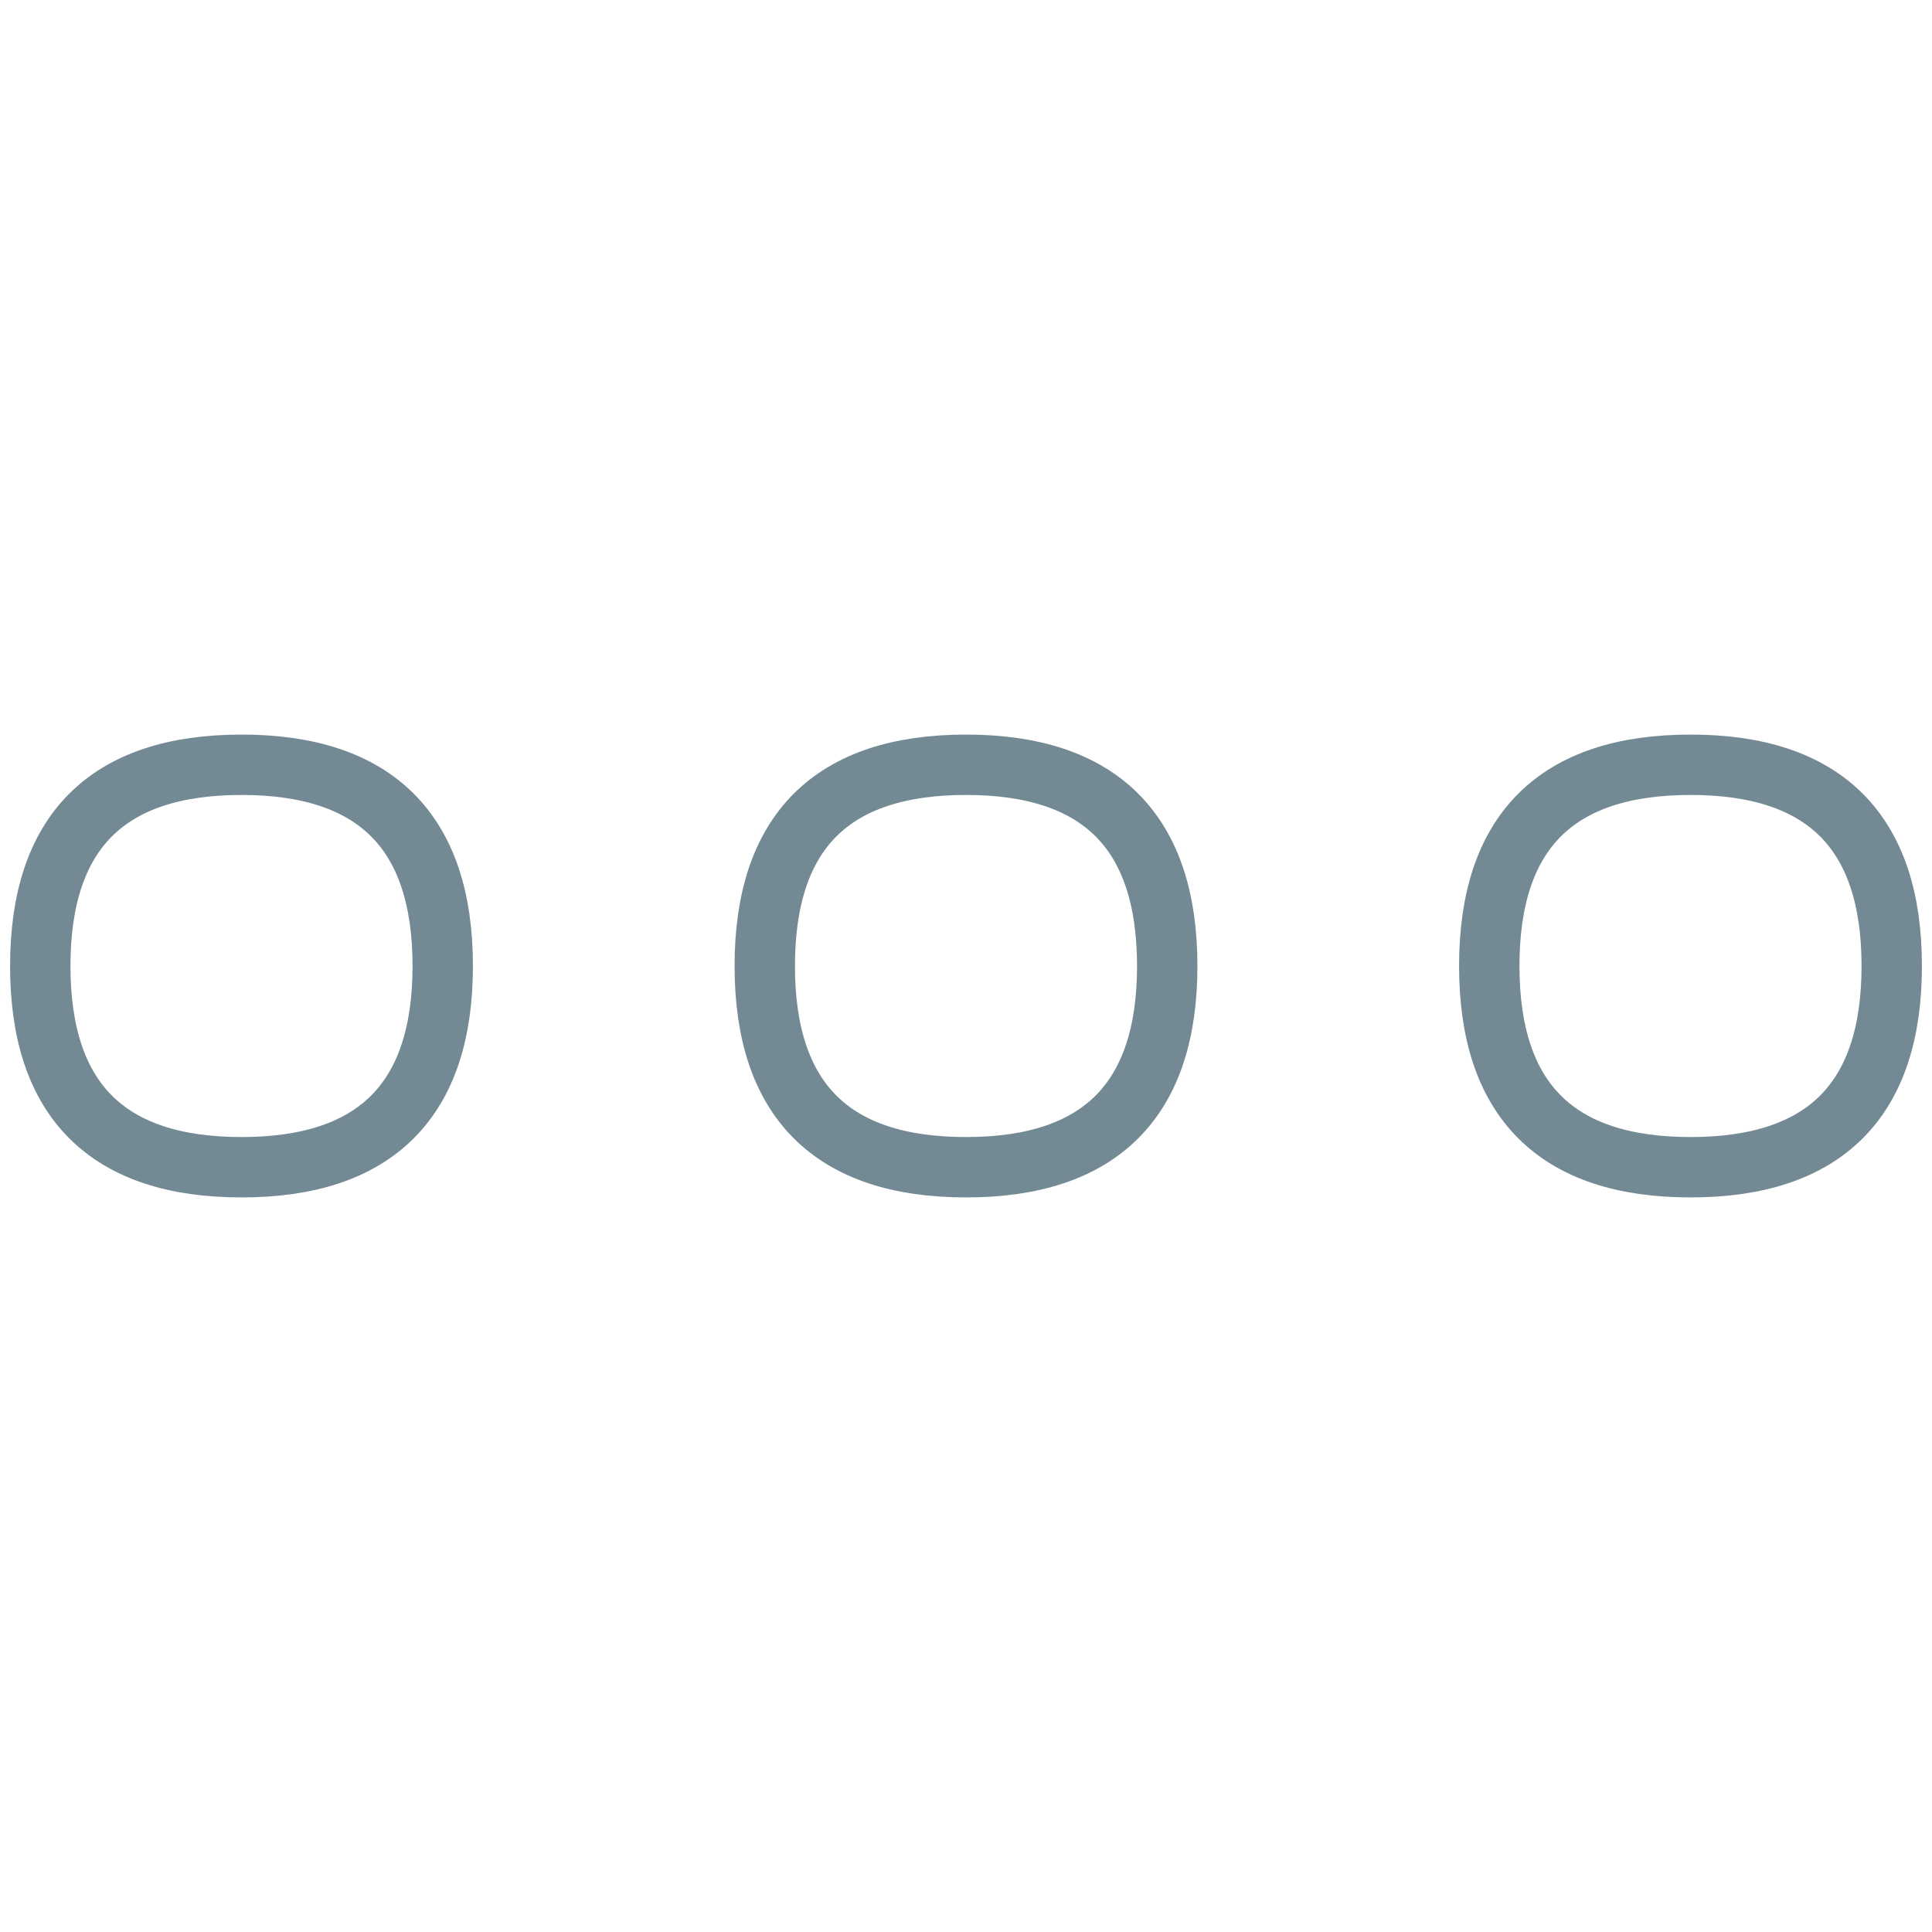 <svg width="32" height="32" viewBox="0 0 32 32" xmlns="http://www.w3.org/2000/svg">
    <g fill="none" fill-rule="evenodd">
        <path stroke-opacity=".012" stroke="#000" stroke-width="0" d="M0 0h32v32H0z"/>
        <g stroke="#738A94" stroke-linecap="round" stroke-linejoin="round">
            <path d="M7.333 16c0 2.222-1.11 3.333-3.333 3.333-2.222 0-3.333-1.11-3.333-3.333 0-2.222 1.11-3.333 3.333-3.333 2.222 0 3.333 1.11 3.333 3.333zM19.333 16c0 2.222-1.11 3.333-3.333 3.333-2.222 0-3.333-1.11-3.333-3.333 0-2.222 1.11-3.333 3.333-3.333 2.222 0 3.333 1.11 3.333 3.333zM31.333 16c0 2.222-1.11 3.333-3.333 3.333-2.222 0-3.333-1.11-3.333-3.333 0-2.222 1.11-3.333 3.333-3.333 2.222 0 3.333 1.11 3.333 3.333z"/>
        </g>
    </g>
</svg>
